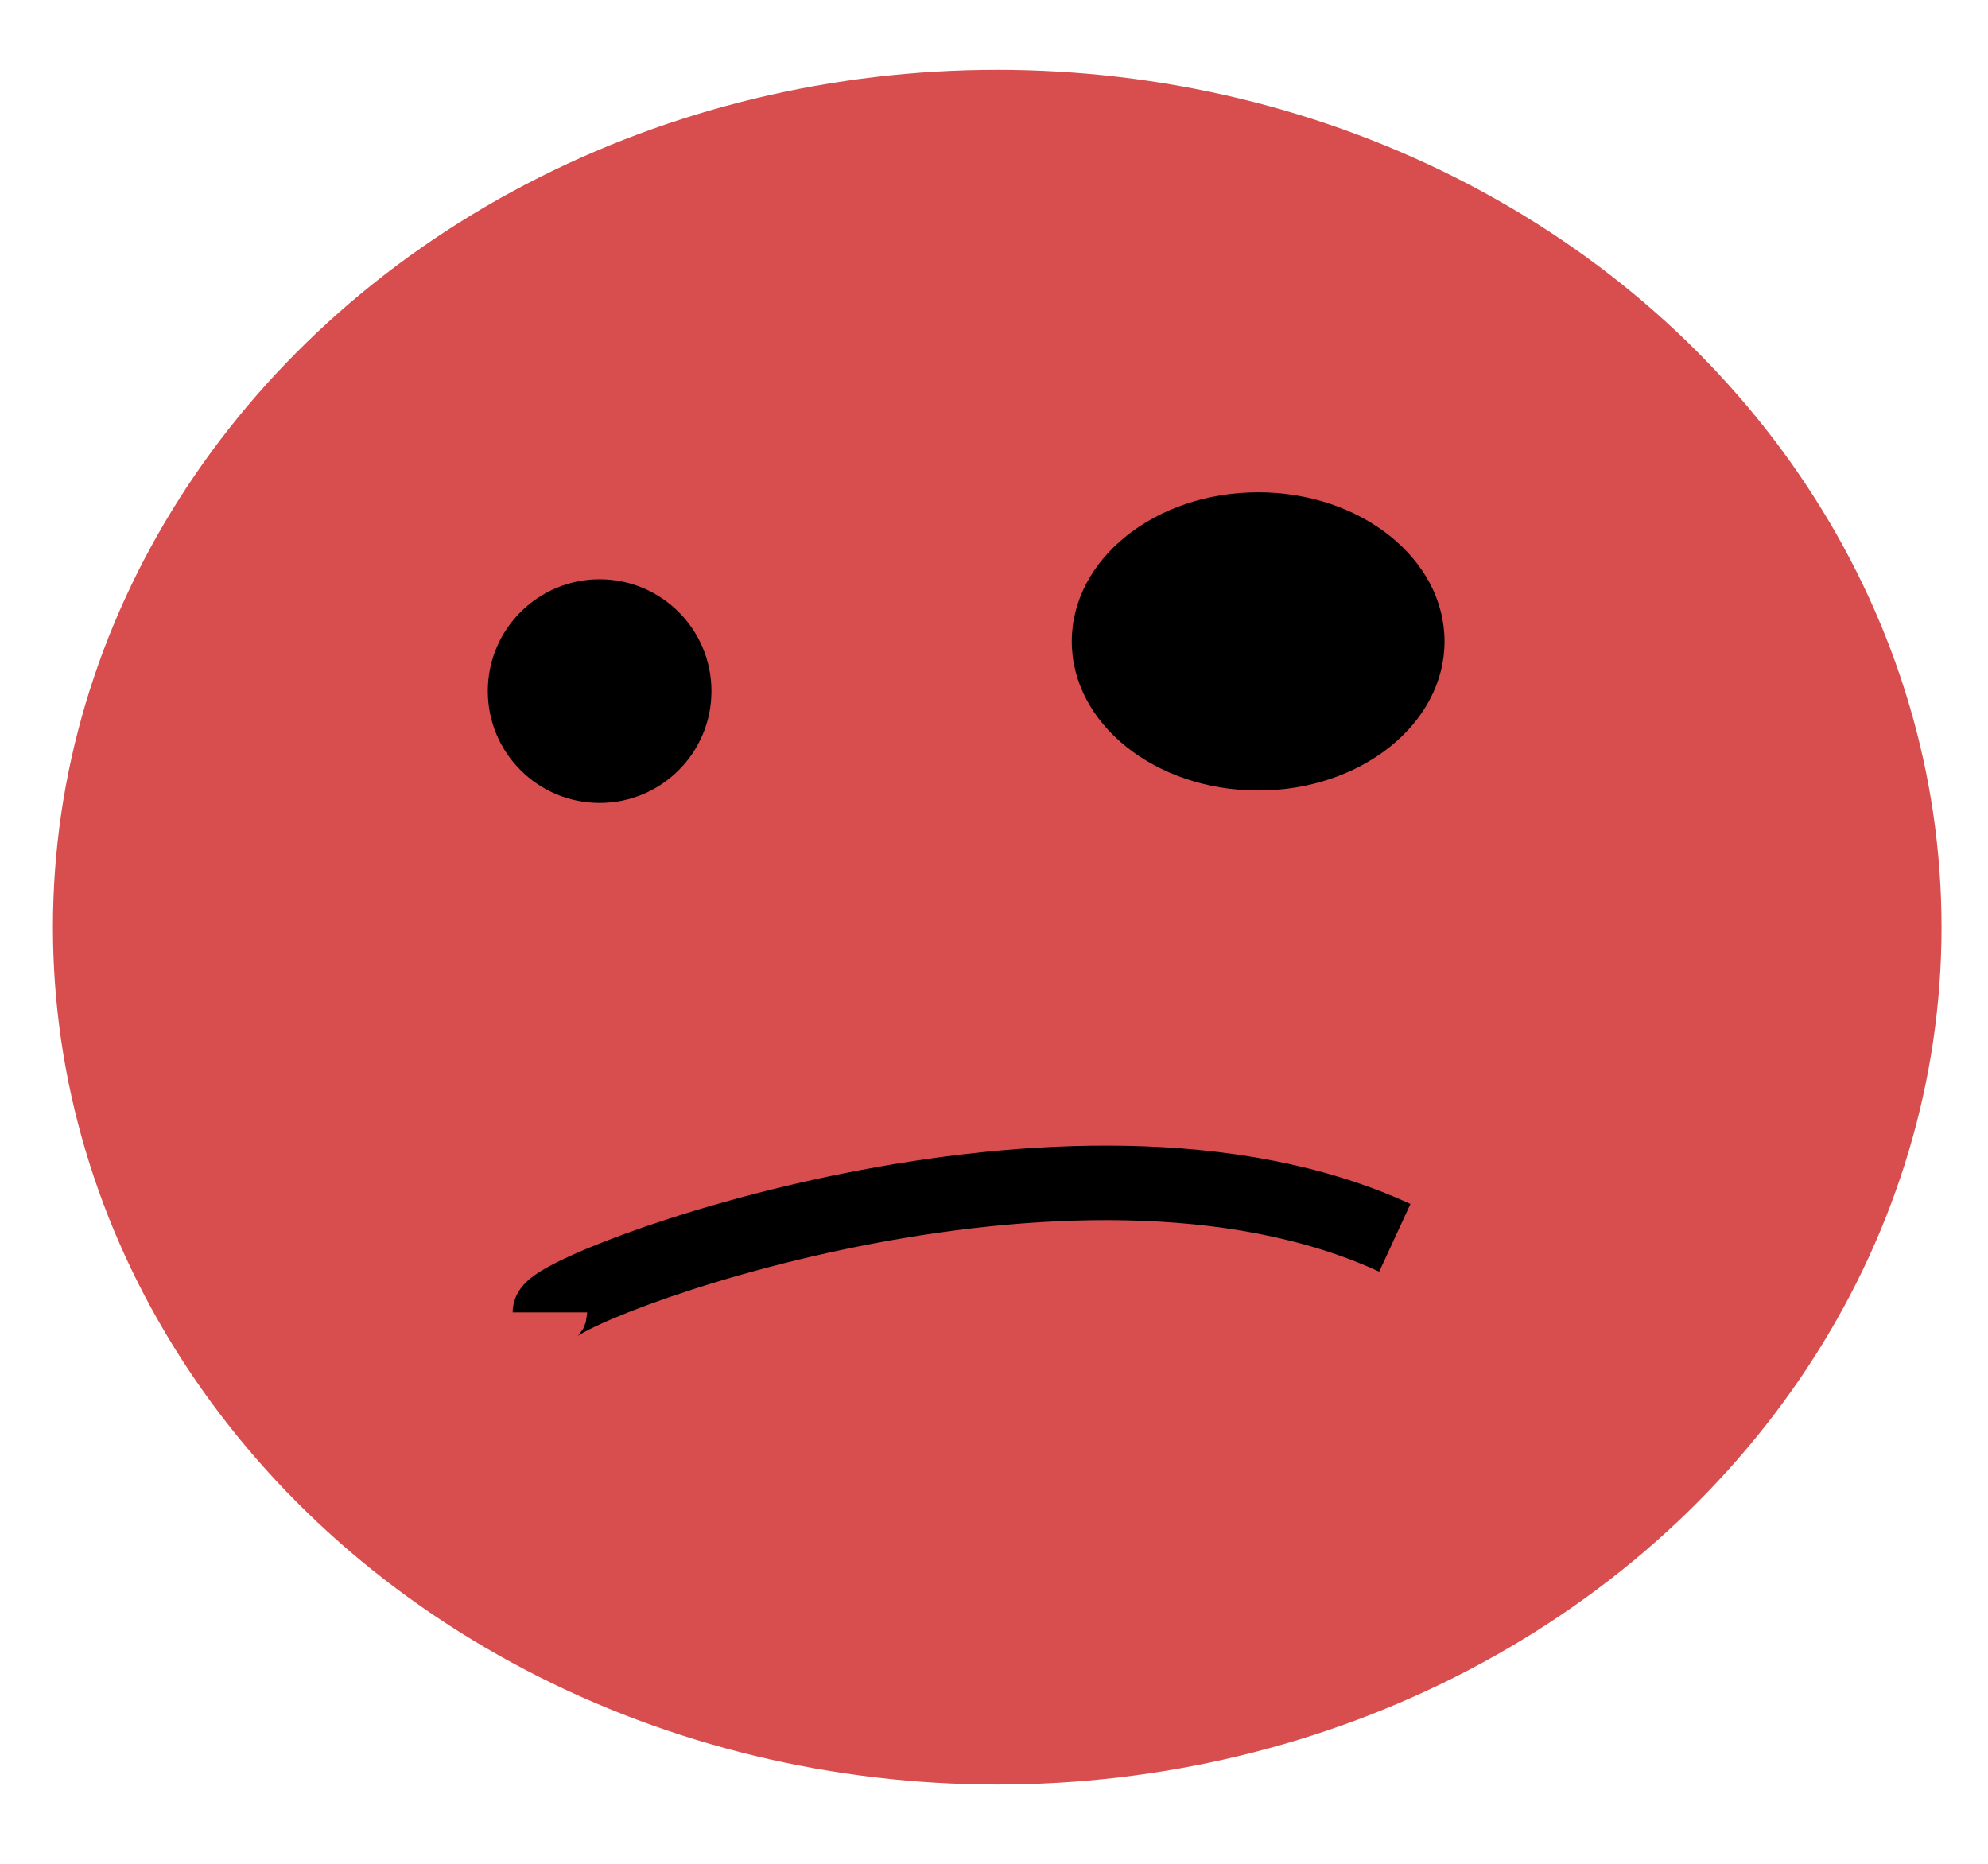 <?xml version="1.0" encoding="UTF-8"?>
<svg id="Calque_1" data-name="Calque 1" xmlns="http://www.w3.org/2000/svg" viewBox="0 0 80 75">
  <defs>
    <style>
      .cls-1, .cls-2 {
        stroke-width: 0px;
      }

      .cls-2, .cls-3 {
        fill: #d84e4e;
      }

      .cls-3 {
        stroke: #000;
        stroke-miterlimit: 10;
        stroke-width: 3px;
      }
    </style>
  </defs>
  <ellipse class="cls-2" cx="40.13" cy="37.31" rx="38" ry="34.5"/>
  <path class="cls-3" d="M22.13,52.81c0-1,21-9,34-3"/>
  <circle class="cls-1" cx="24.13" cy="27.81" r="4.5"/>
  <ellipse class="cls-1" cx="50.63" cy="25.81" rx="7.5" ry="6"/>
</svg>